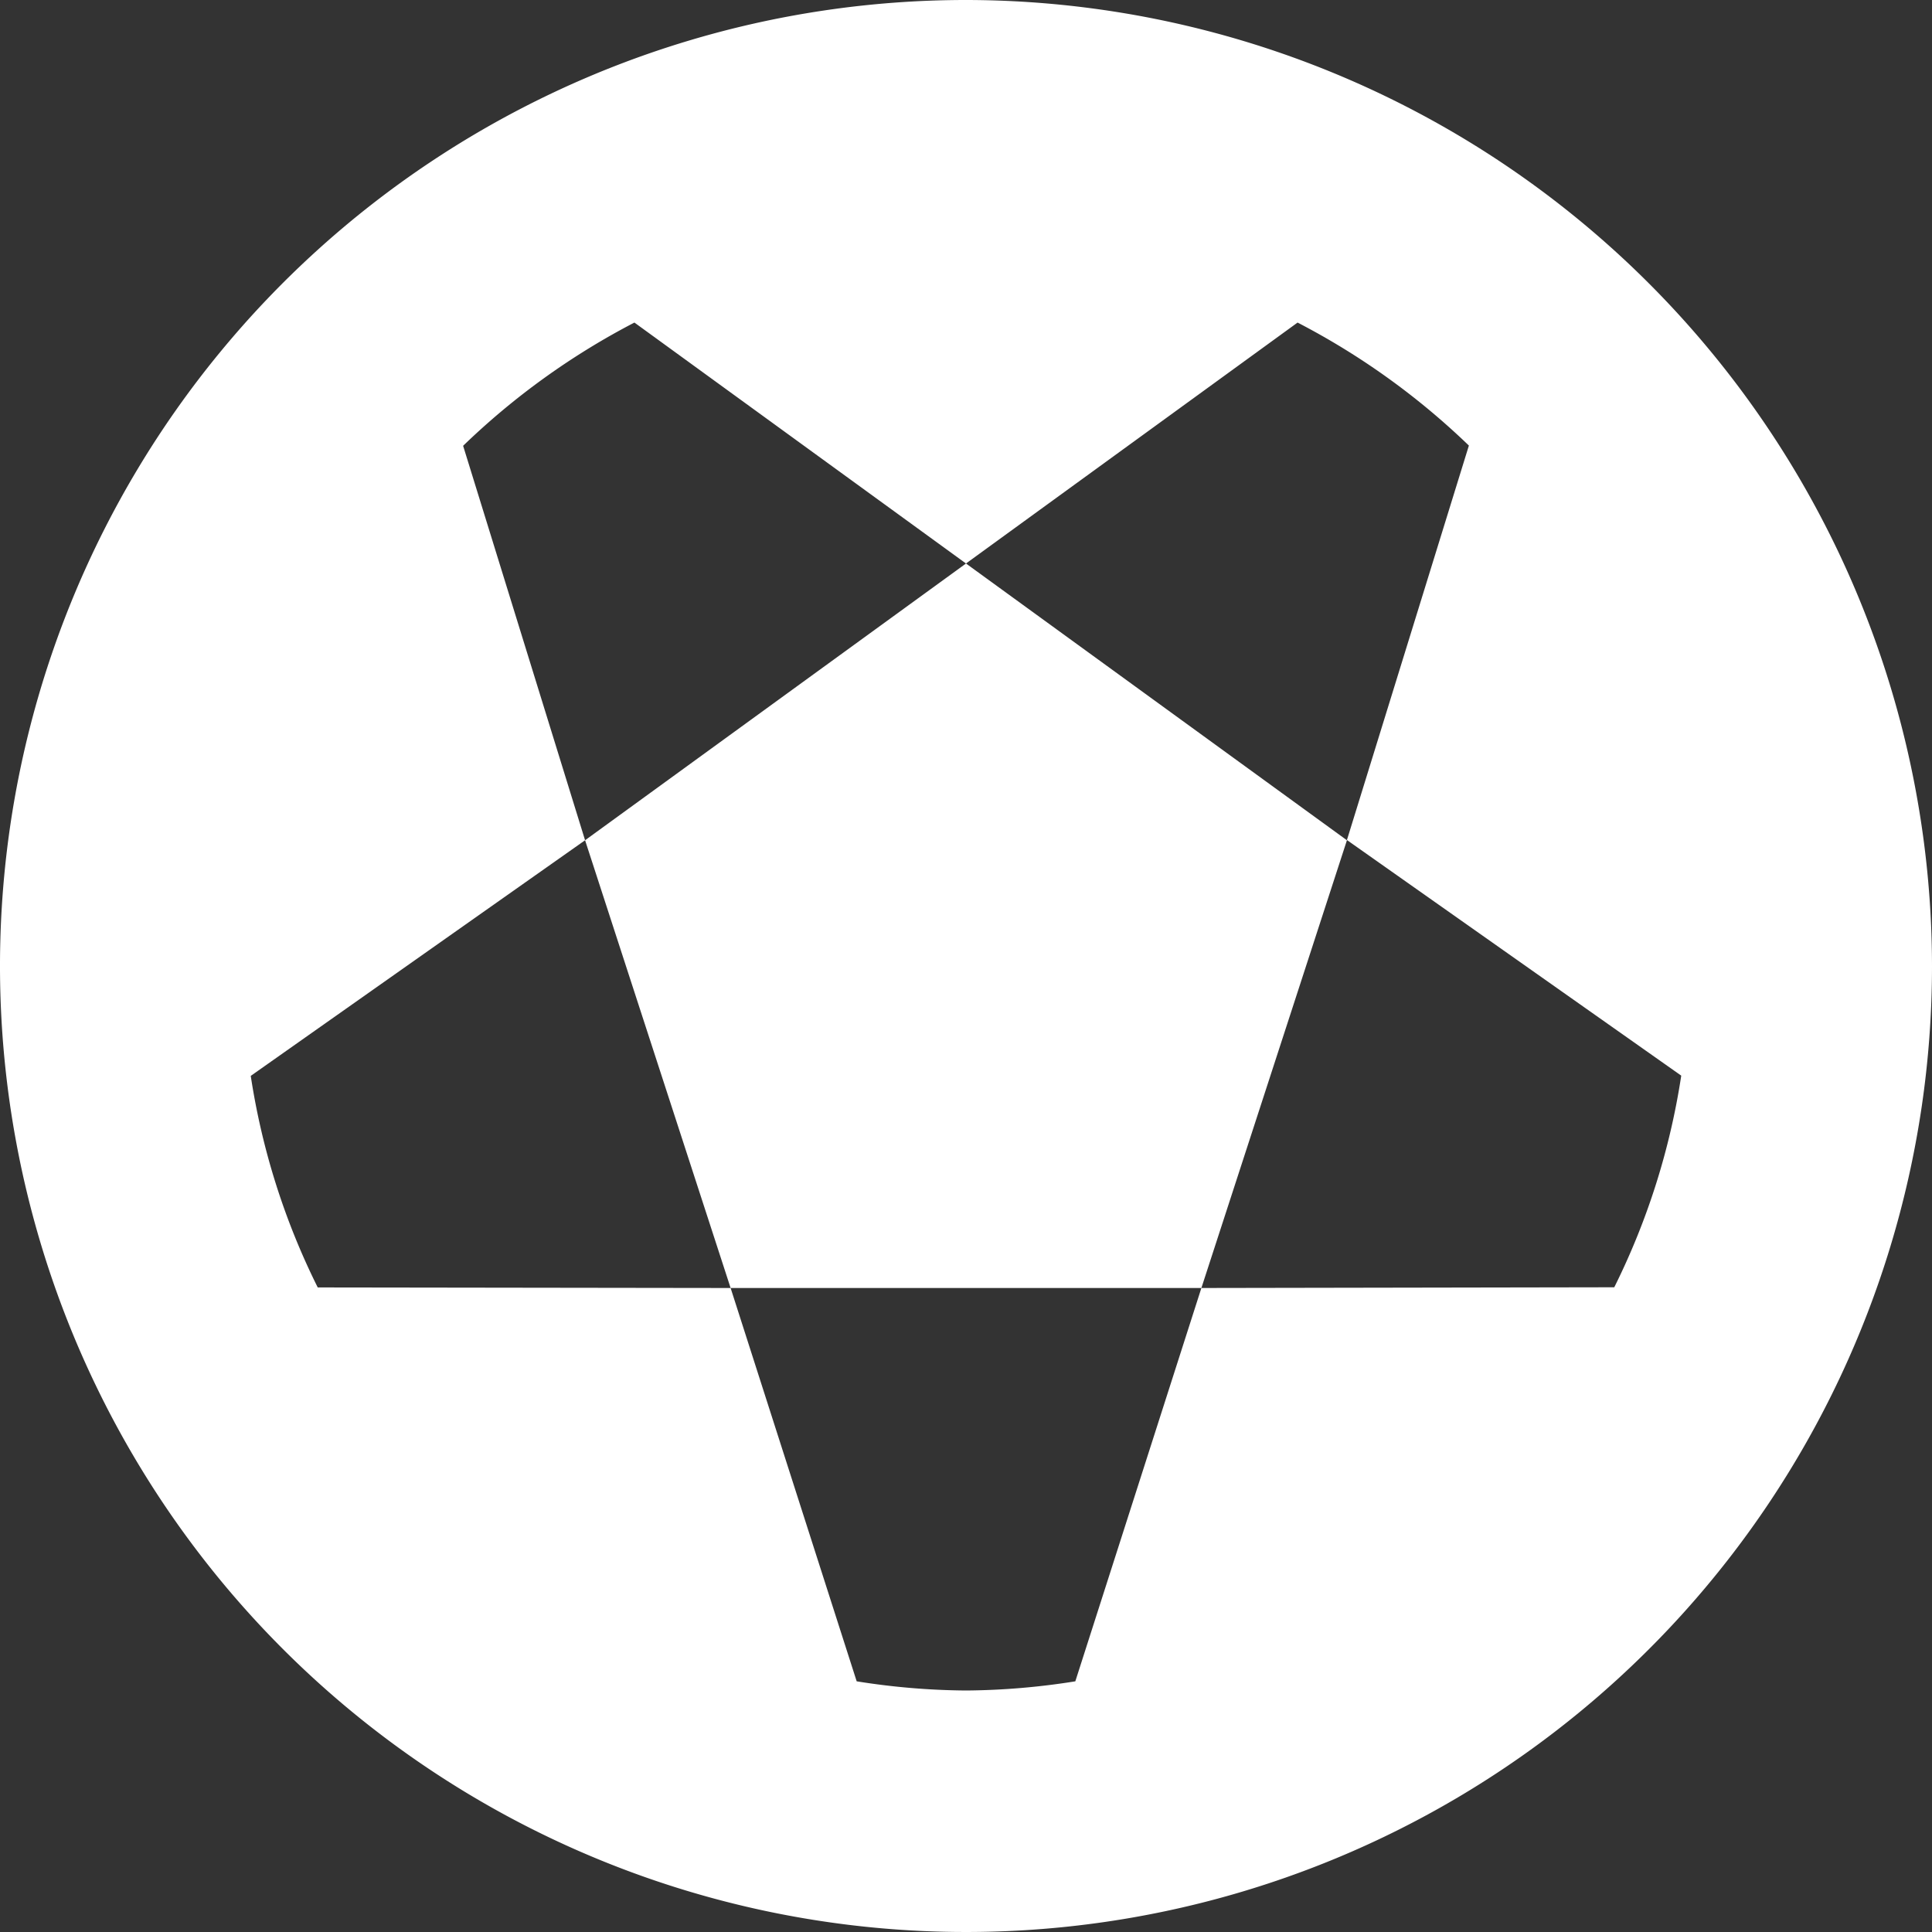 <?xml version="1.0"?>
<svg xmlns="http://www.w3.org/2000/svg" xmlns:xlink="http://www.w3.org/1999/xlink" xmlns:svgjs="http://svgjs.com/svgjs" version="1.1" width="512" height="512" x="0" y="0" viewBox="0 0 24 24" style="enable-background:new 0 0 512 512" xml:space="preserve"><rect x="0" y="0" width="24" height="24" fill="#333333" stroke="none"/><g><path xmlns="http://www.w3.org/2000/svg" d="m12 0a12 12 0 1 0 12 12 12.013 12.013 0 0 0 -12-12zm-1.358 20.886-1.566-4.886-5.129-.007a8.878 8.878 0 0 1 -.832-2.628l4.153-2.927-1.515-4.9a9.087 9.087 0 0 1 2.128-1.531l4.119 2.993 4.119-2.993a9.087 9.087 0 0 1 2.128 1.528l-1.515 4.9 4.153 2.927a8.894 8.894 0 0 1 -.832 2.629l-5.129.009-1.566 4.886a8.939 8.939 0 0 1 -1.358.114 8.939 8.939 0 0 1 -1.358-.114zm4.282-4.886h-5.848l-1.808-5.562 4.732-3.438 4.732 3.438z" fill="#ffffff" data-original="#000000"/></g></svg>
